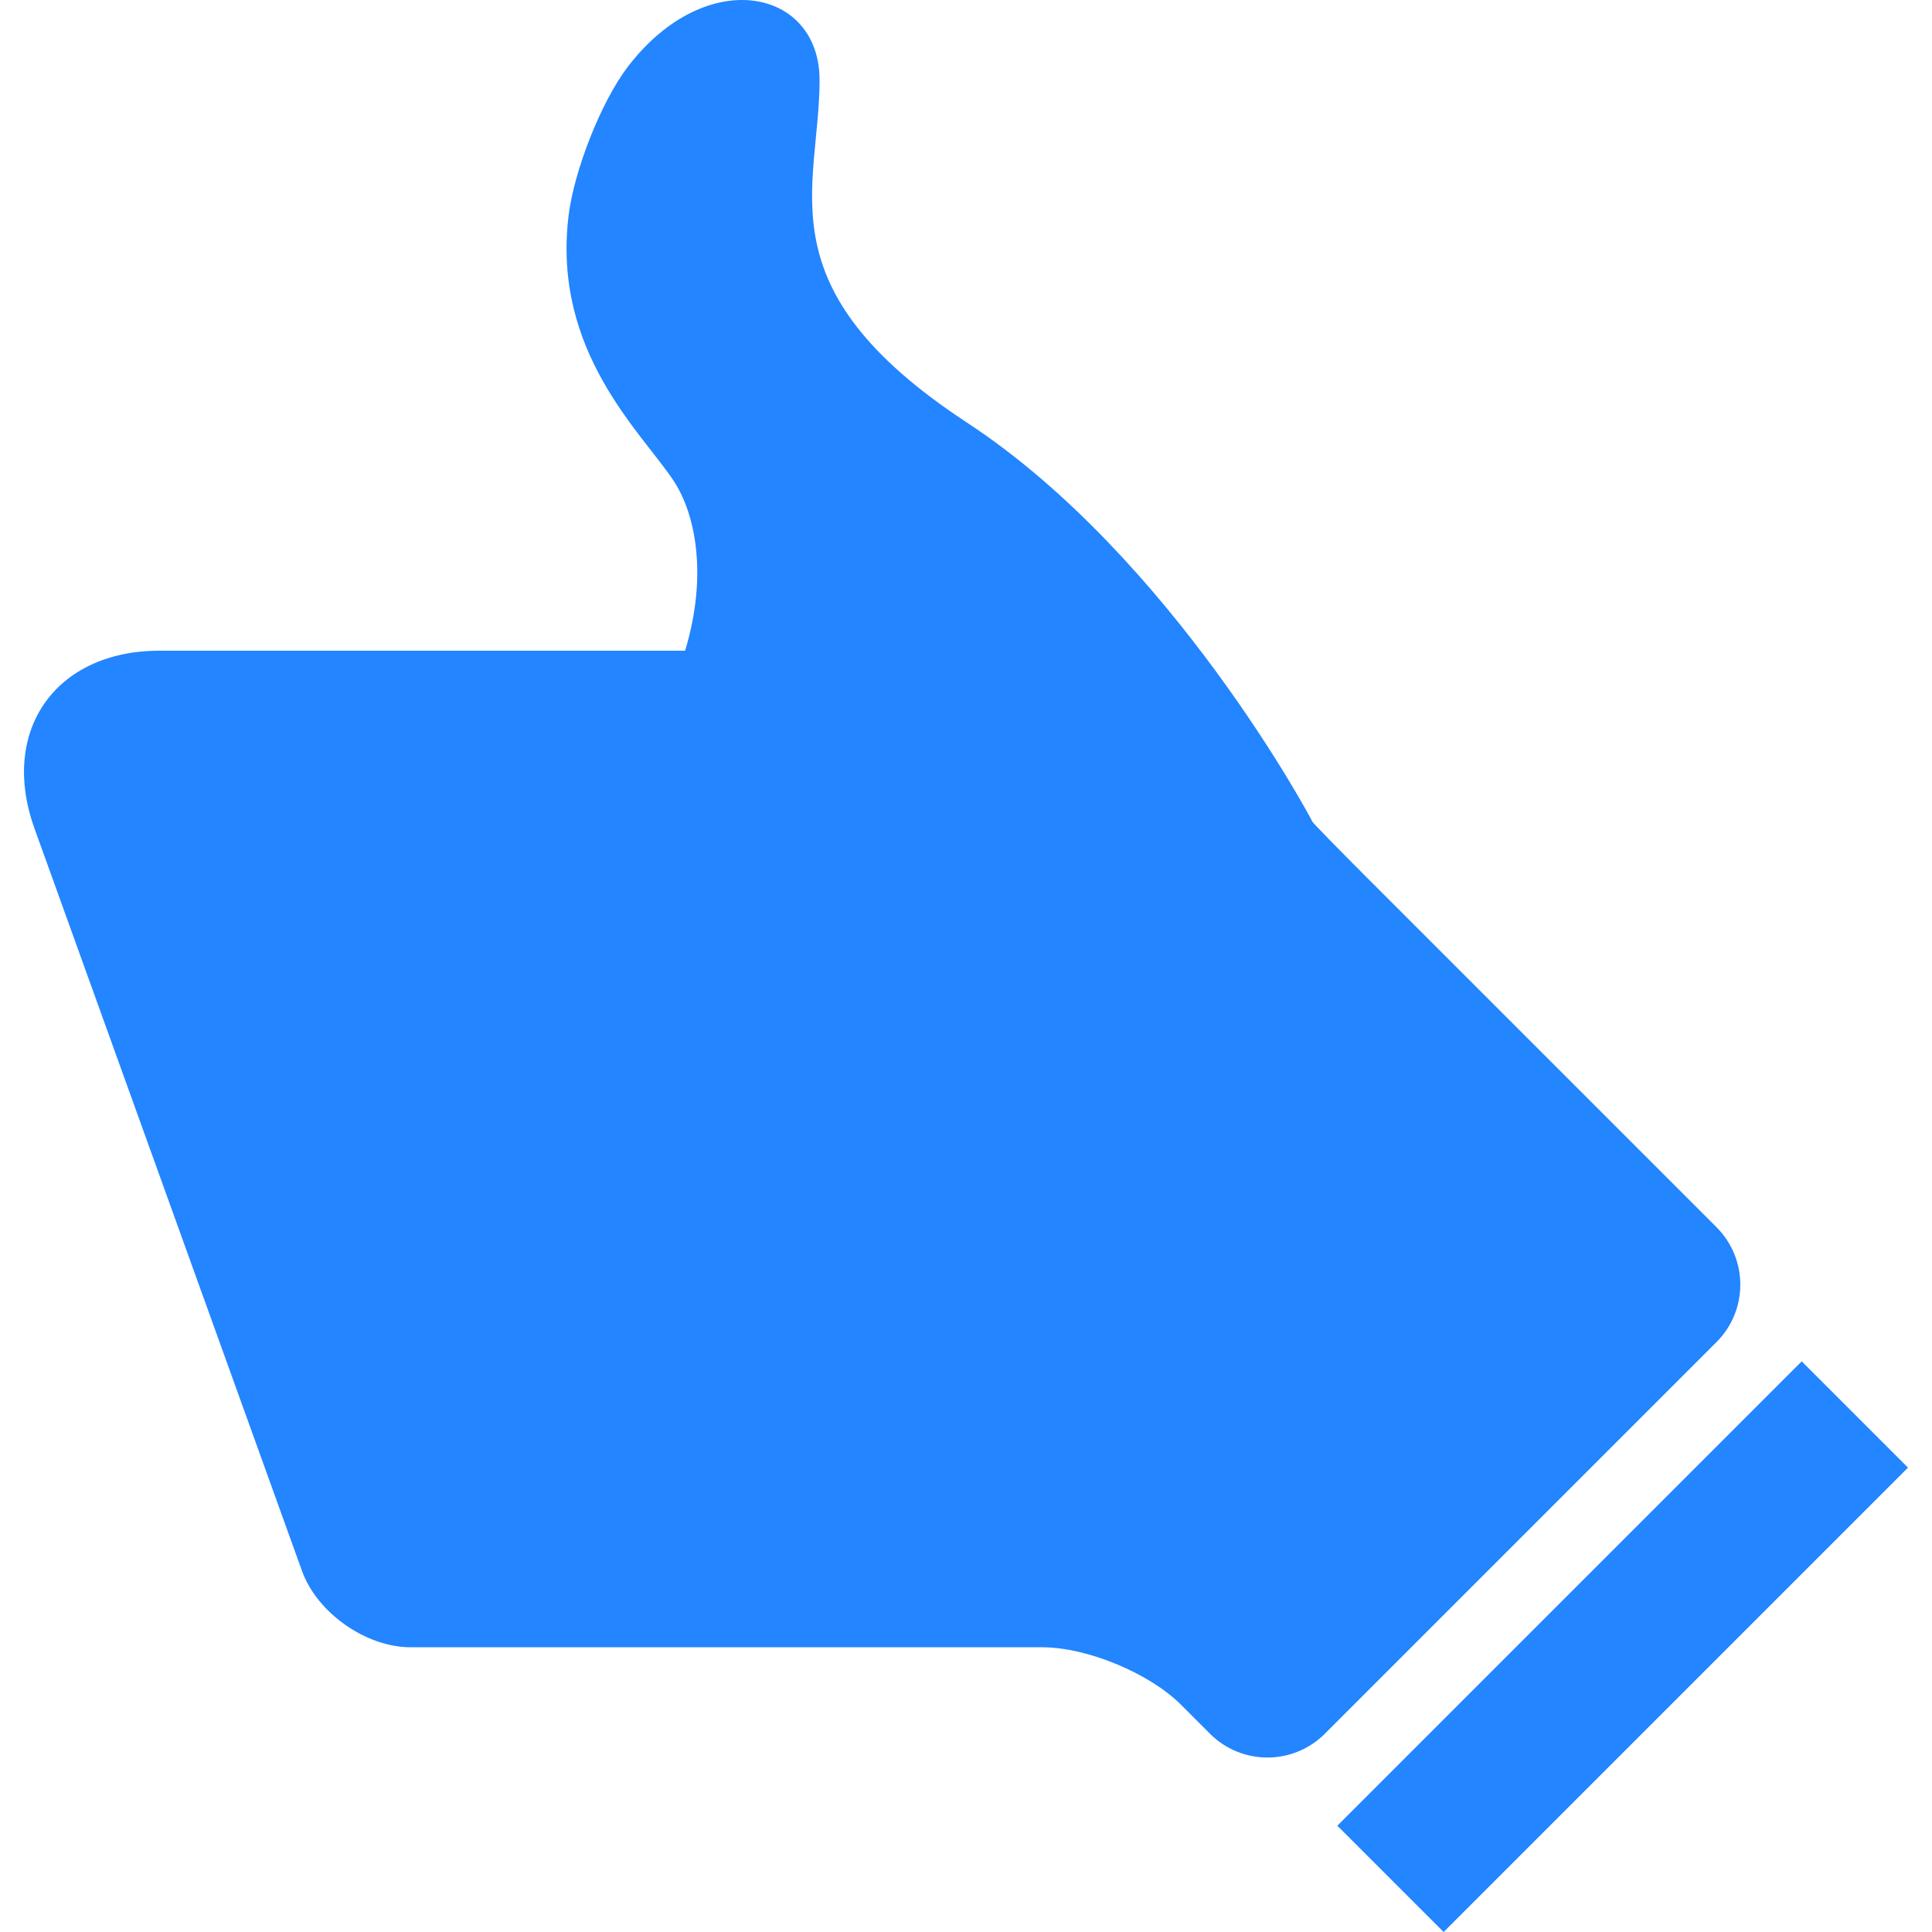 <?xml version="1.0" encoding="iso-8859-1"?>
<!-- Generator: Adobe Illustrator 16.0.0, SVG Export Plug-In . SVG Version: 6.00 Build 0)  -->
<!DOCTYPE svg PUBLIC "-//W3C//DTD SVG 1.1//EN" "http://www.w3.org/Graphics/SVG/1.1/DTD/svg11.dtd">
<svg version="1.1" id="Capa_1" xmlns="http://www.w3.org/2000/svg" xmlns:xlink="http://www.w3.org/1999/xlink" x="0px" y="0px"
	 width="494.913px" height="494.913px" viewBox="0 0 494.913 494.913" style="enable-background:new 0 0 494.913 494.913;"
	 xml:space="preserve">
<g>
	<path fill="#2385ff" d="M439.715,343.79L339.377,444.128c-8.123,8.122-21.295,8.122-29.417,0l-7.442-7.443
		c-8.089-8.09-24.068-14.709-35.509-14.709H105.21c-11.441,0-23.976-8.806-27.853-19.567L8.843,212.247
		c-9.027-25.056,5.377-45.557,32.008-45.557h134.655c5.872-19.495,2.619-35.183-3.021-43.645
		c-8.34-12.507-31.007-33.025-26.851-67.686c1.369-11.404,8.214-29.112,15.184-38.244c19.985-26.181,49.128-20.142,49.128,3.381
		c0,27.924-14.78,53.274,37.777,87.769c52.56,34.493,88.458,101.999,88.458,102.204s6.585,6.955,14.709,15.078l88.825,88.827
		C447.839,322.498,447.839,335.669,439.715,343.79z M461.536,348.727L342.58,467.682l27.229,27.23l118.955-118.956L461.536,348.727z
		"/>
</g>
<g>
</g>
<g>
</g>
<g>
</g>
<g>
</g>
<g>
</g>
<g>
</g>
<g>
</g>
<g>
</g>
<g>
</g>
<g>
</g>
<g>
</g>
<g>
</g>
<g>
</g>
<g>
</g>
<g>
</g>
</svg>

